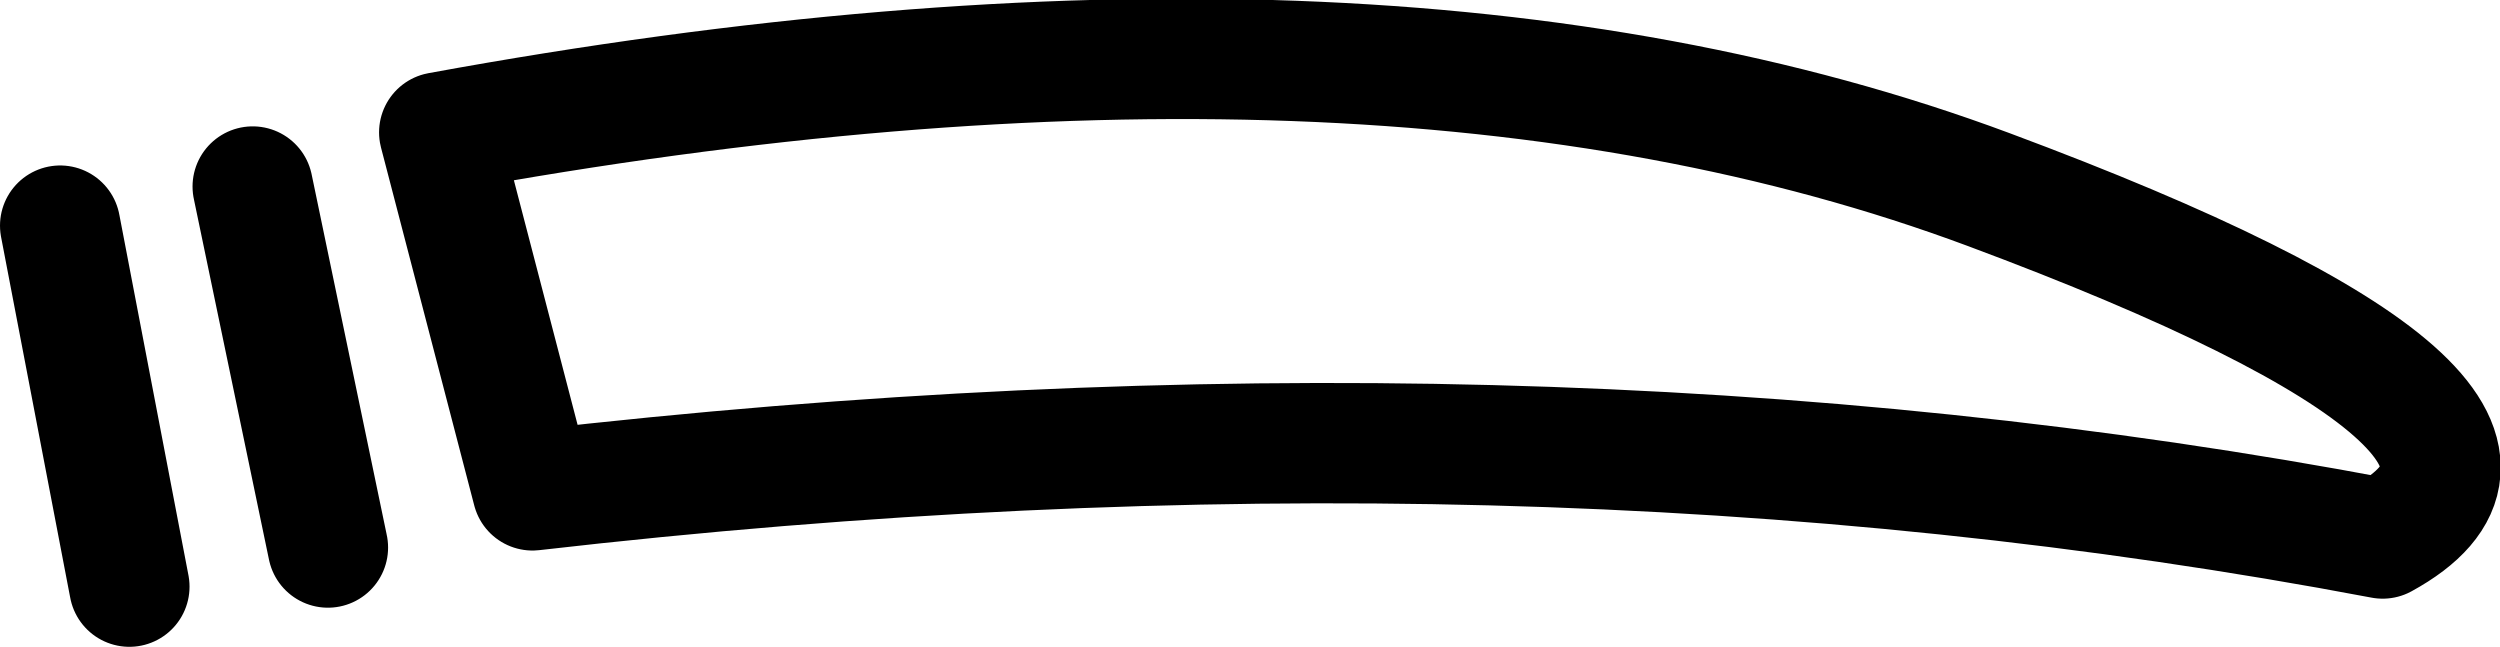 <?xml version="1.0" encoding="UTF-8" standalone="no"?>
<svg xmlns:xlink="http://www.w3.org/1999/xlink" height="10.75px" width="41.55px" xmlns="http://www.w3.org/2000/svg">
  <g transform="matrix(1.0, 0.0, 0.0, 1.0, 20.8, 5.4)">
    <path d="M12.25 -2.25 Q22.45 1.55 18.8 3.55 4.55 0.85 -11.95 2.75 L-13.5 -3.2 Q2.05 -6.05 12.25 -2.25 M-16.6 -2.3 L-15.35 3.7 M-19.8 -1.65 L-18.65 4.35" fill="none" stroke="#000000" stroke-linecap="round" stroke-linejoin="round" stroke-width="2.0"/>
  </g>
</svg>
